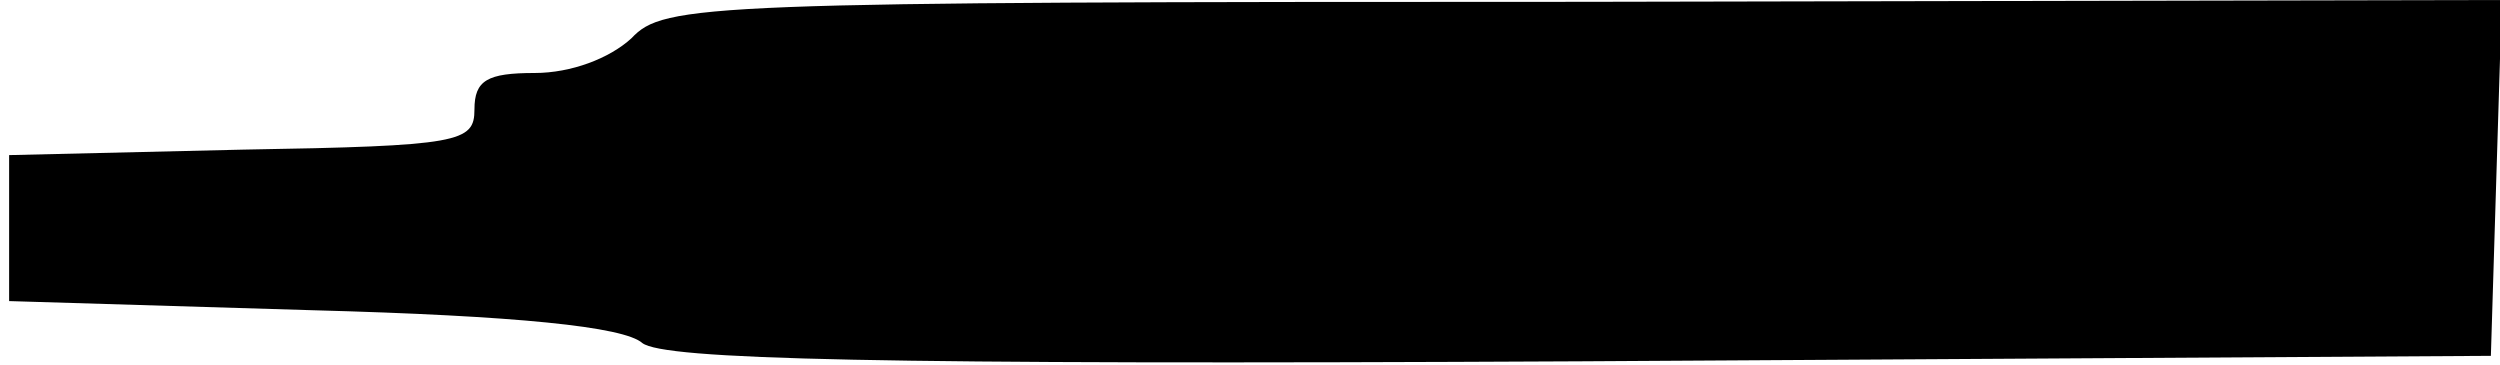<?xml version="1.0" standalone="no"?>
<!DOCTYPE svg PUBLIC "-//W3C//DTD SVG 20010904//EN"
 "http://www.w3.org/TR/2001/REC-SVG-20010904/DTD/svg10.dtd">
<svg version="1.0" xmlns="http://www.w3.org/2000/svg"
 width="137pt" height="20pt" viewBox="0 0 137 20"
 preserveAspectRatio="xMidYMid meet">
<g transform="translate(0,20) scale(0.1,-0.1)"
fill="#000000" stroke="none">
<path d="M346 179 c-12 -11 -33 -19 -53 -19 -26 0 -33 -4 -33 -20 0 -18 -8
-20 -127 -22 l-128 -3 0 -40 0 -40 166 -5 c112 -3 171 -9 181 -18 12 -9 125
-12 514 -10 l499 3 3 98 3 97 -503 -1 c-484 0 -504 -1 -522 -20z"/>
</g>
</svg>
